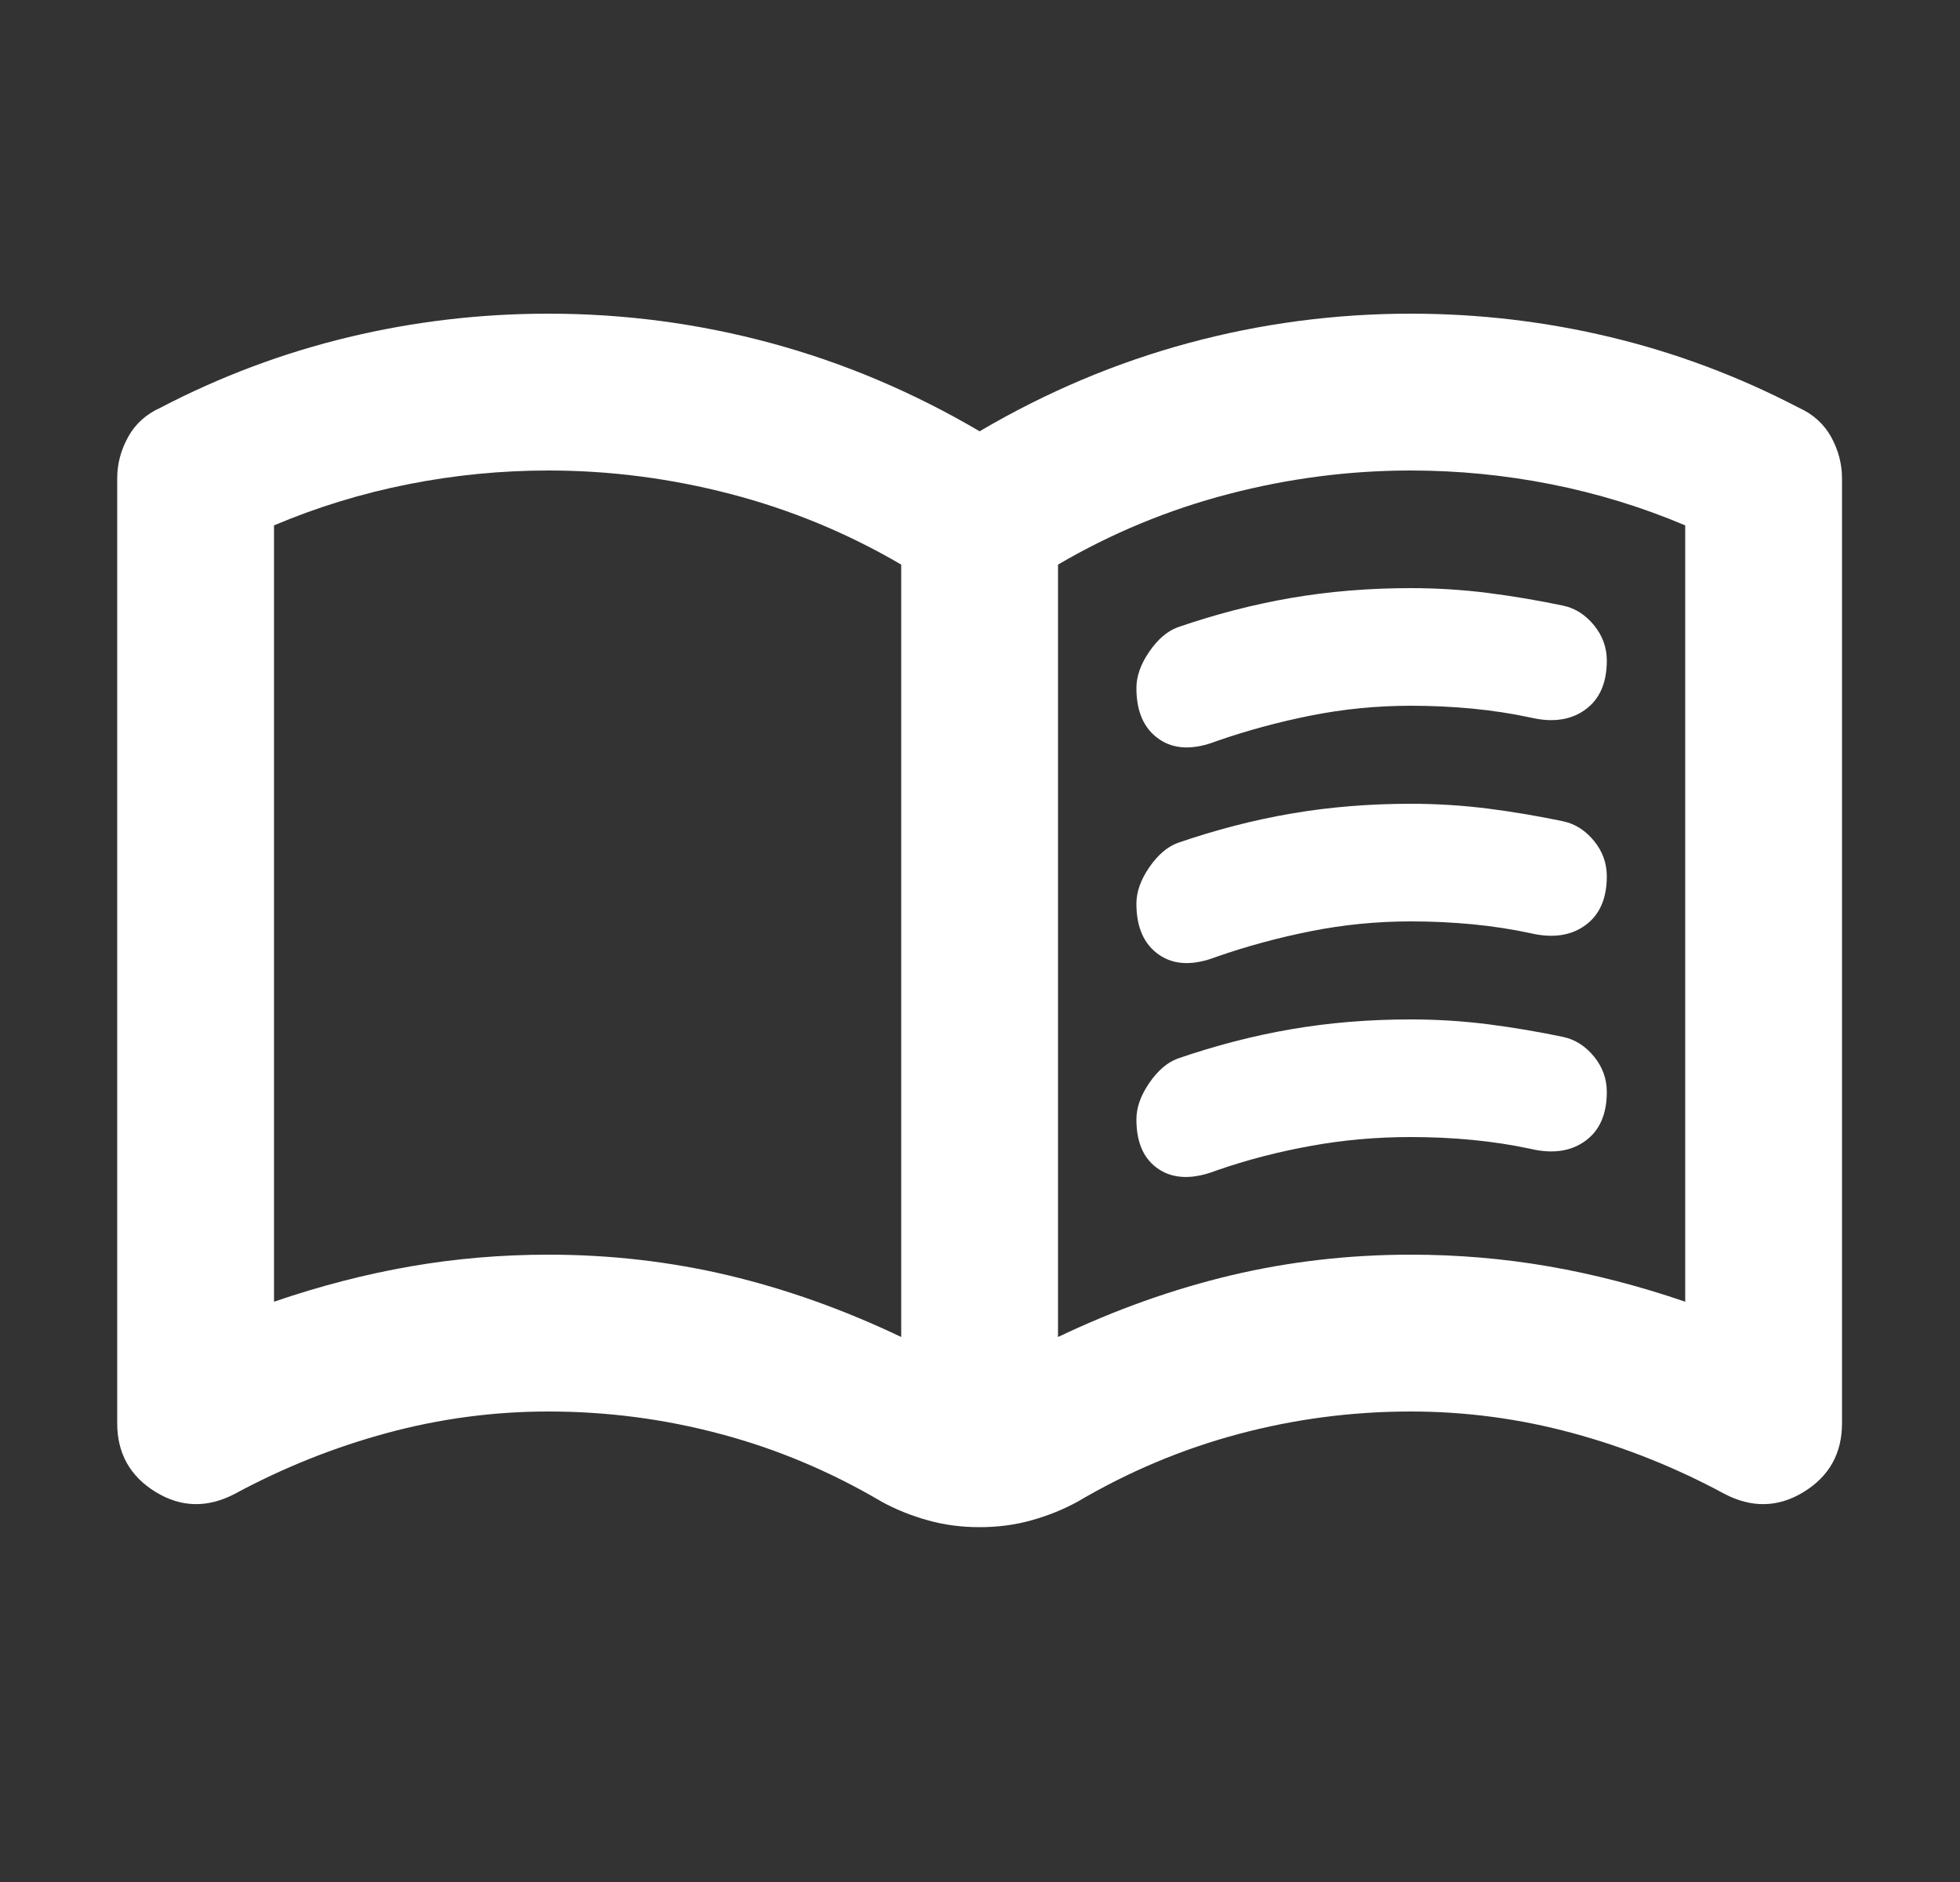 <svg width="25" height="24" viewBox="0 0 25 24" fill="none" xmlns="http://www.w3.org/2000/svg">
<rect x="0" y="0" width="25" height="24" fill="#333333" stroke="none"/>
<g id="menu_book_FILL0_wght400_GRAD0_opsz24 1">
<path id="Vector" d="M14.495 8.775C14.495 8.625 14.549 8.471 14.658 8.312C14.766 8.154 14.887 8.05 15.02 8C15.504 7.833 15.987 7.708 16.47 7.625C16.953 7.542 17.462 7.5 17.995 7.5C18.328 7.5 18.658 7.521 18.983 7.562C19.308 7.604 19.628 7.658 19.945 7.725C20.095 7.758 20.224 7.842 20.333 7.975C20.441 8.108 20.495 8.258 20.495 8.425C20.495 8.708 20.404 8.917 20.22 9.05C20.037 9.183 19.803 9.217 19.52 9.15C19.287 9.1 19.041 9.062 18.783 9.037C18.524 9.012 18.262 9 17.995 9C17.562 9 17.137 9.042 16.72 9.125C16.303 9.208 15.903 9.317 15.52 9.45C15.22 9.567 14.974 9.558 14.783 9.425C14.591 9.292 14.495 9.075 14.495 8.775ZM14.495 14.275C14.495 14.125 14.549 13.971 14.658 13.812C14.766 13.654 14.887 13.55 15.02 13.5C15.504 13.333 15.987 13.208 16.47 13.125C16.953 13.042 17.462 13 17.995 13C18.328 13 18.658 13.021 18.983 13.062C19.308 13.104 19.628 13.158 19.945 13.225C20.095 13.258 20.224 13.342 20.333 13.475C20.441 13.608 20.495 13.758 20.495 13.925C20.495 14.208 20.404 14.417 20.22 14.55C20.037 14.683 19.803 14.717 19.52 14.65C19.287 14.6 19.041 14.562 18.783 14.537C18.524 14.512 18.262 14.5 17.995 14.5C17.562 14.5 17.137 14.537 16.72 14.613C16.303 14.688 15.903 14.792 15.52 14.925C15.22 15.042 14.974 15.037 14.783 14.912C14.591 14.787 14.495 14.575 14.495 14.275ZM14.495 11.525C14.495 11.375 14.549 11.221 14.658 11.062C14.766 10.904 14.887 10.8 15.02 10.75C15.504 10.583 15.987 10.458 16.47 10.375C16.953 10.292 17.462 10.25 17.995 10.25C18.328 10.25 18.658 10.271 18.983 10.312C19.308 10.354 19.628 10.408 19.945 10.475C20.095 10.508 20.224 10.592 20.333 10.725C20.441 10.858 20.495 11.008 20.495 11.175C20.495 11.458 20.404 11.667 20.22 11.8C20.037 11.933 19.803 11.967 19.52 11.9C19.287 11.85 19.041 11.812 18.783 11.787C18.524 11.762 18.262 11.75 17.995 11.75C17.562 11.75 17.137 11.792 16.72 11.875C16.303 11.958 15.903 12.067 15.52 12.2C15.22 12.317 14.974 12.308 14.783 12.175C14.591 12.042 14.495 11.825 14.495 11.525ZM6.995 16C7.778 16 8.541 16.087 9.283 16.262C10.024 16.438 10.762 16.7 11.495 17.05V7.2C10.812 6.8 10.087 6.5 9.32 6.3C8.553 6.1 7.778 6 6.995 6C6.395 6 5.799 6.058 5.208 6.175C4.616 6.292 4.045 6.467 3.495 6.7V16.6C4.078 16.4 4.658 16.25 5.233 16.15C5.808 16.05 6.395 16 6.995 16ZM13.495 17.05C14.229 16.7 14.966 16.438 15.708 16.262C16.449 16.087 17.212 16 17.995 16C18.595 16 19.183 16.05 19.758 16.15C20.333 16.25 20.912 16.4 21.495 16.6V6.7C20.945 6.467 20.374 6.292 19.783 6.175C19.191 6.058 18.595 6 17.995 6C17.212 6 16.437 6.1 15.67 6.3C14.903 6.5 14.178 6.8 13.495 7.2V17.05ZM12.495 19.475C12.262 19.475 12.041 19.446 11.833 19.387C11.624 19.329 11.428 19.25 11.245 19.15C10.595 18.767 9.912 18.479 9.195 18.288C8.478 18.096 7.745 18 6.995 18C6.295 18 5.608 18.092 4.933 18.275C4.258 18.458 3.612 18.717 2.995 19.05C2.645 19.233 2.308 19.225 1.983 19.025C1.658 18.825 1.495 18.533 1.495 18.15V6.1C1.495 5.917 1.541 5.742 1.633 5.575C1.724 5.408 1.862 5.283 2.045 5.2C2.812 4.8 3.612 4.5 4.445 4.3C5.278 4.1 6.128 4 6.995 4C7.962 4 8.908 4.125 9.833 4.375C10.758 4.625 11.645 5 12.495 5.5C13.345 5 14.233 4.625 15.158 4.375C16.083 4.125 17.029 4 17.995 4C18.862 4 19.712 4.1 20.545 4.3C21.378 4.5 22.178 4.8 22.945 5.2C23.128 5.283 23.266 5.408 23.358 5.575C23.449 5.742 23.495 5.917 23.495 6.1V18.15C23.495 18.533 23.333 18.825 23.008 19.025C22.683 19.225 22.345 19.233 21.995 19.05C21.378 18.717 20.733 18.458 20.058 18.275C19.383 18.092 18.695 18 17.995 18C17.245 18 16.512 18.096 15.795 18.288C15.079 18.479 14.395 18.767 13.745 19.15C13.562 19.25 13.366 19.329 13.158 19.387C12.949 19.446 12.729 19.475 12.495 19.475Z" fill="white"/>
</g>
</svg>
